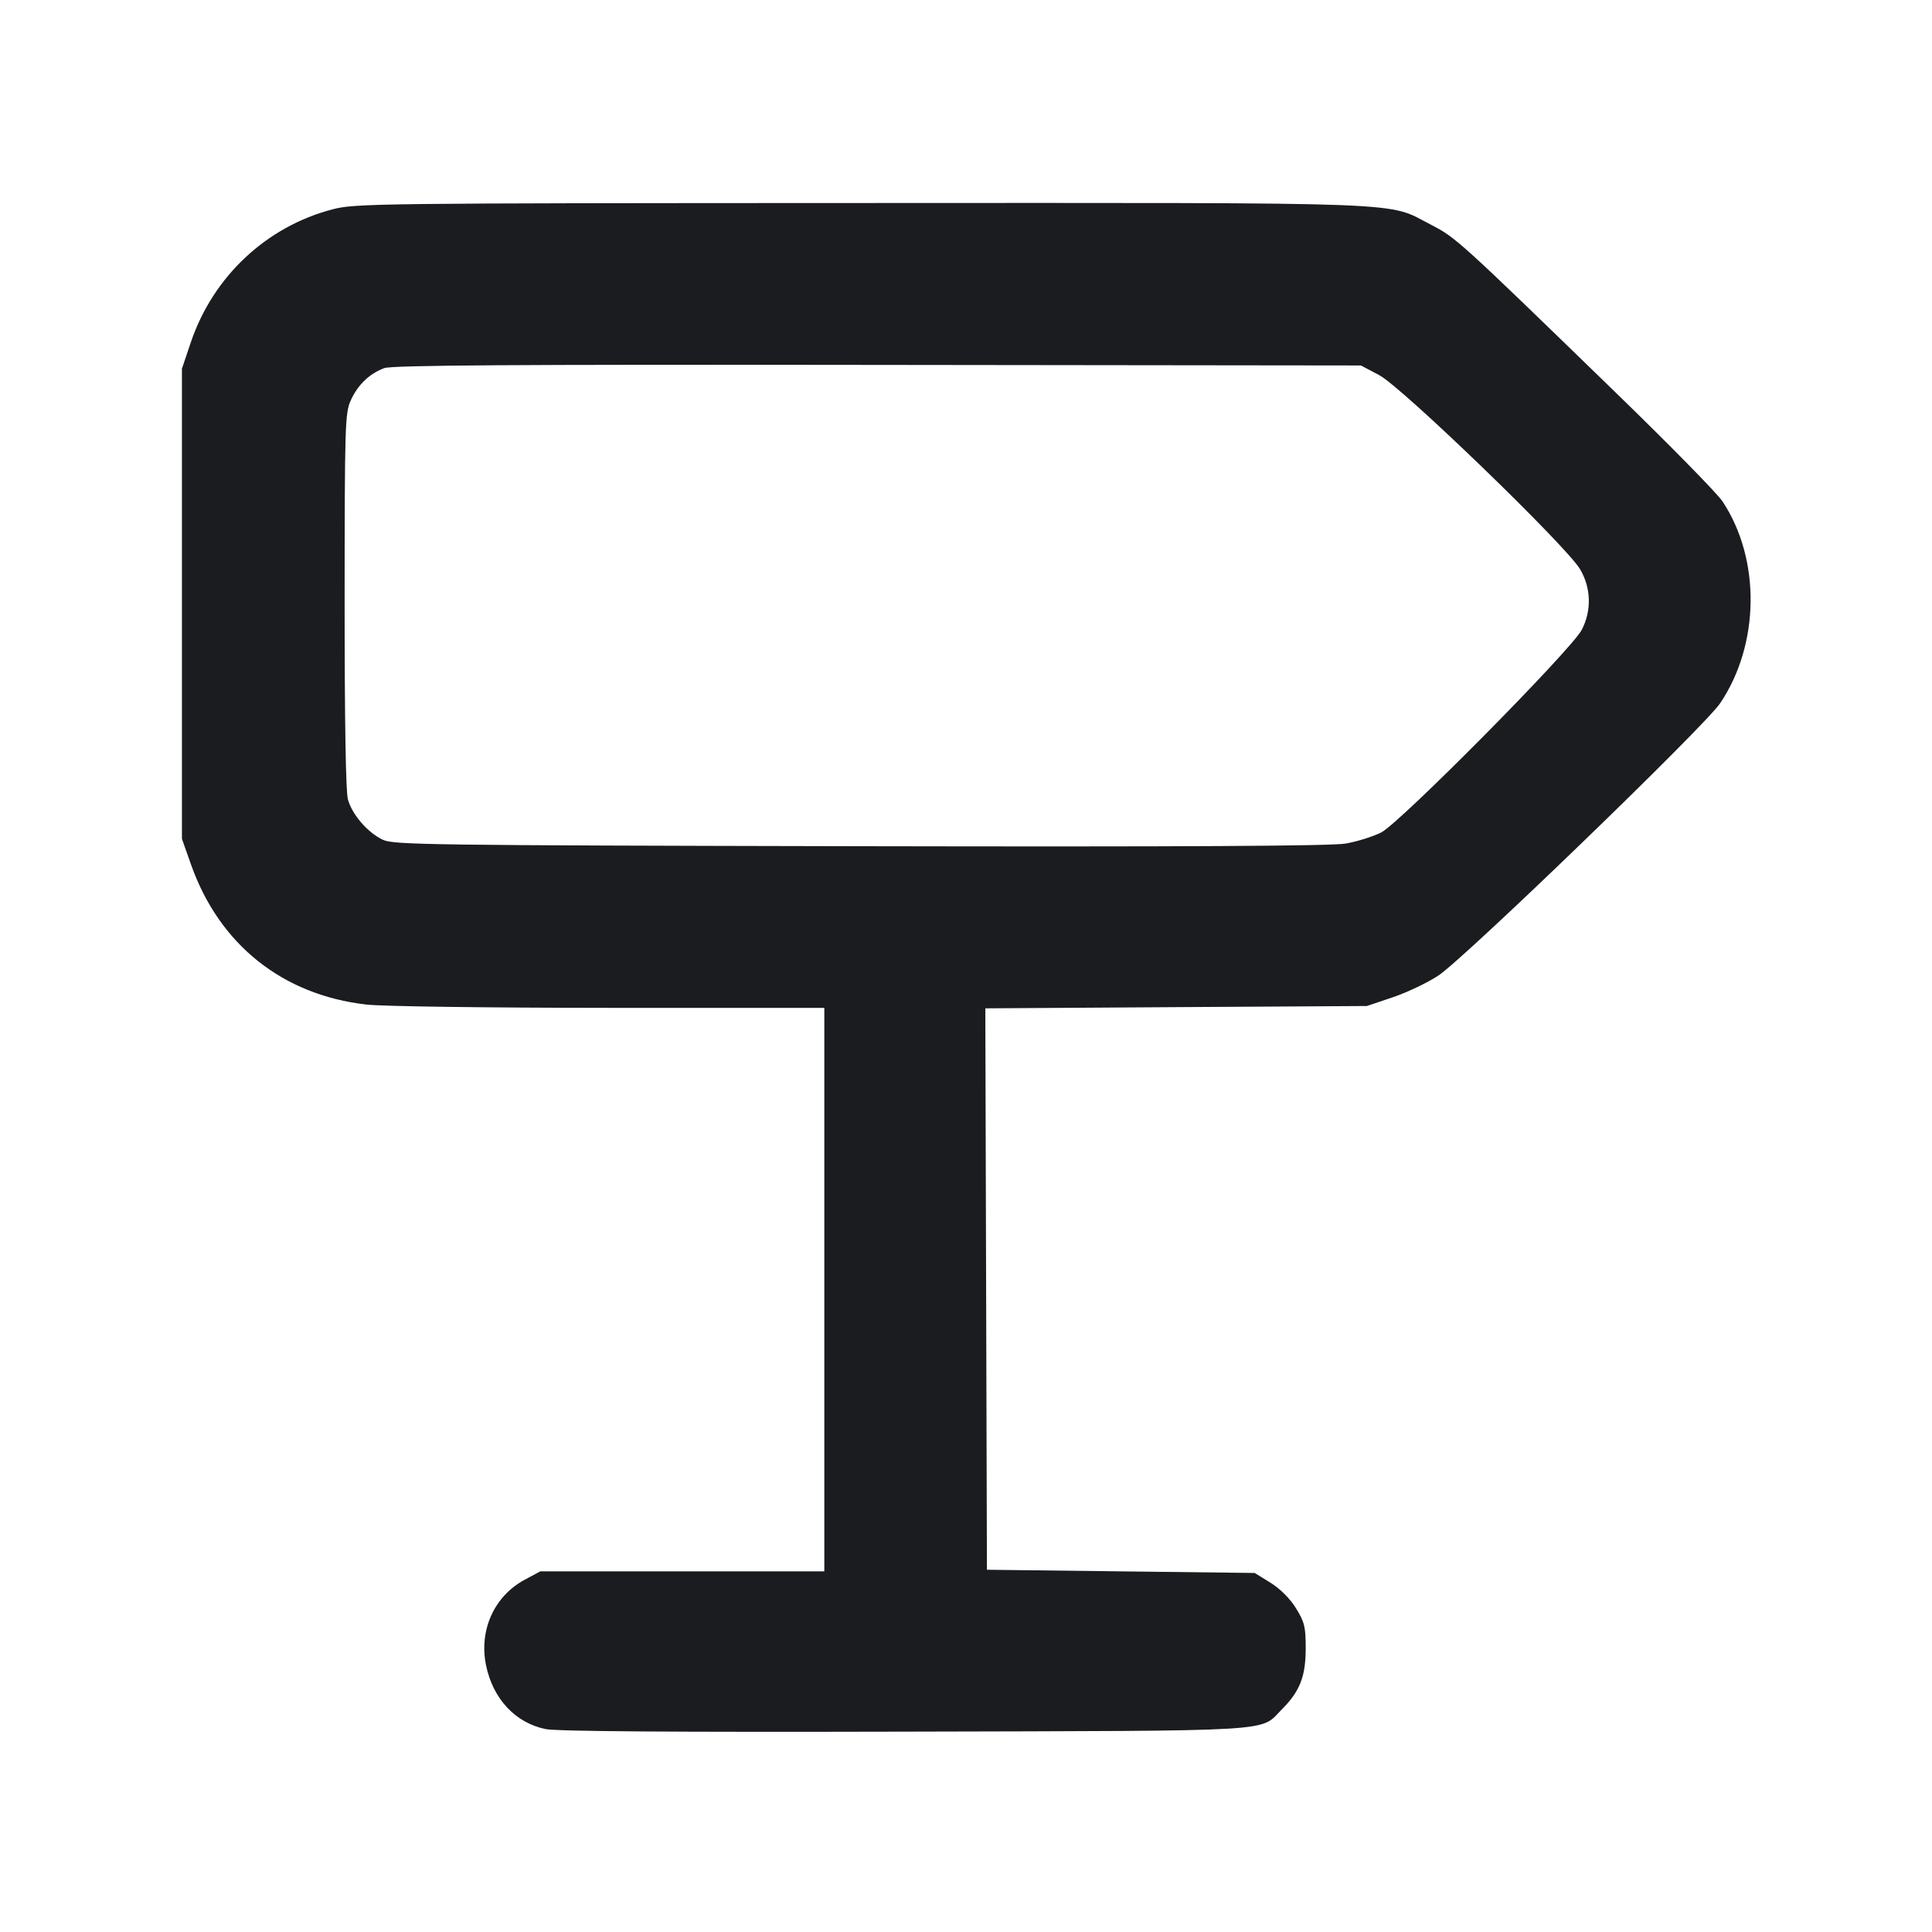 <svg width="24" height="24" viewBox="0 0 24 24" fill="none" xmlns="http://www.w3.org/2000/svg"><path d="M4.128 2.601 C 3.308 2.816,2.647 3.436,2.371 4.251 L 2.260 4.580 2.260 7.500 L 2.260 10.420 2.373 10.740 C 2.724 11.733,3.509 12.360,4.551 12.479 C 4.749 12.502,6.052 12.519,7.570 12.520 L 10.240 12.520 10.240 16.020 L 10.240 19.520 8.475 19.520 L 6.711 19.520 6.511 19.628 C 6.137 19.832,5.948 20.255,6.038 20.688 C 6.124 21.104,6.401 21.401,6.776 21.479 C 6.916 21.508,8.343 21.518,11.241 21.511 C 15.970 21.499,15.639 21.519,15.927 21.231 C 16.148 21.009,16.220 20.824,16.220 20.477 C 16.220 20.209,16.206 20.151,16.099 19.978 C 16.024 19.857,15.903 19.736,15.782 19.661 L 15.586 19.540 13.923 19.520 L 12.260 19.500 12.250 16.013 L 12.240 12.526 14.610 12.511 L 16.980 12.497 17.300 12.389 C 17.476 12.330,17.731 12.209,17.866 12.120 C 18.186 11.911,21.174 9.024,21.367 8.738 C 21.861 8.007,21.875 6.949,21.398 6.229 C 21.332 6.129,20.733 5.519,20.068 4.874 C 18.120 2.982,18.086 2.952,17.780 2.794 C 17.214 2.502,17.685 2.520,10.697 2.522 C 4.649 2.524,4.409 2.527,4.128 2.601 M17.133 4.660 C 17.415 4.808,19.462 6.786,19.629 7.072 C 19.766 7.305,19.773 7.586,19.649 7.824 C 19.521 8.071,17.391 10.223,17.158 10.341 C 17.055 10.393,16.856 10.455,16.716 10.479 C 16.537 10.510,14.721 10.520,10.680 10.512 C 5.334 10.501,4.889 10.495,4.756 10.432 C 4.567 10.343,4.375 10.121,4.322 9.931 C 4.295 9.834,4.281 8.958,4.281 7.460 C 4.282 5.266,4.286 5.131,4.358 4.972 C 4.445 4.780,4.590 4.641,4.773 4.573 C 4.869 4.537,6.372 4.527,10.903 4.533 L 16.906 4.540 17.133 4.660 " fill="#1A1C1F" stroke="none" fill-rule="evenodd"></path></svg>